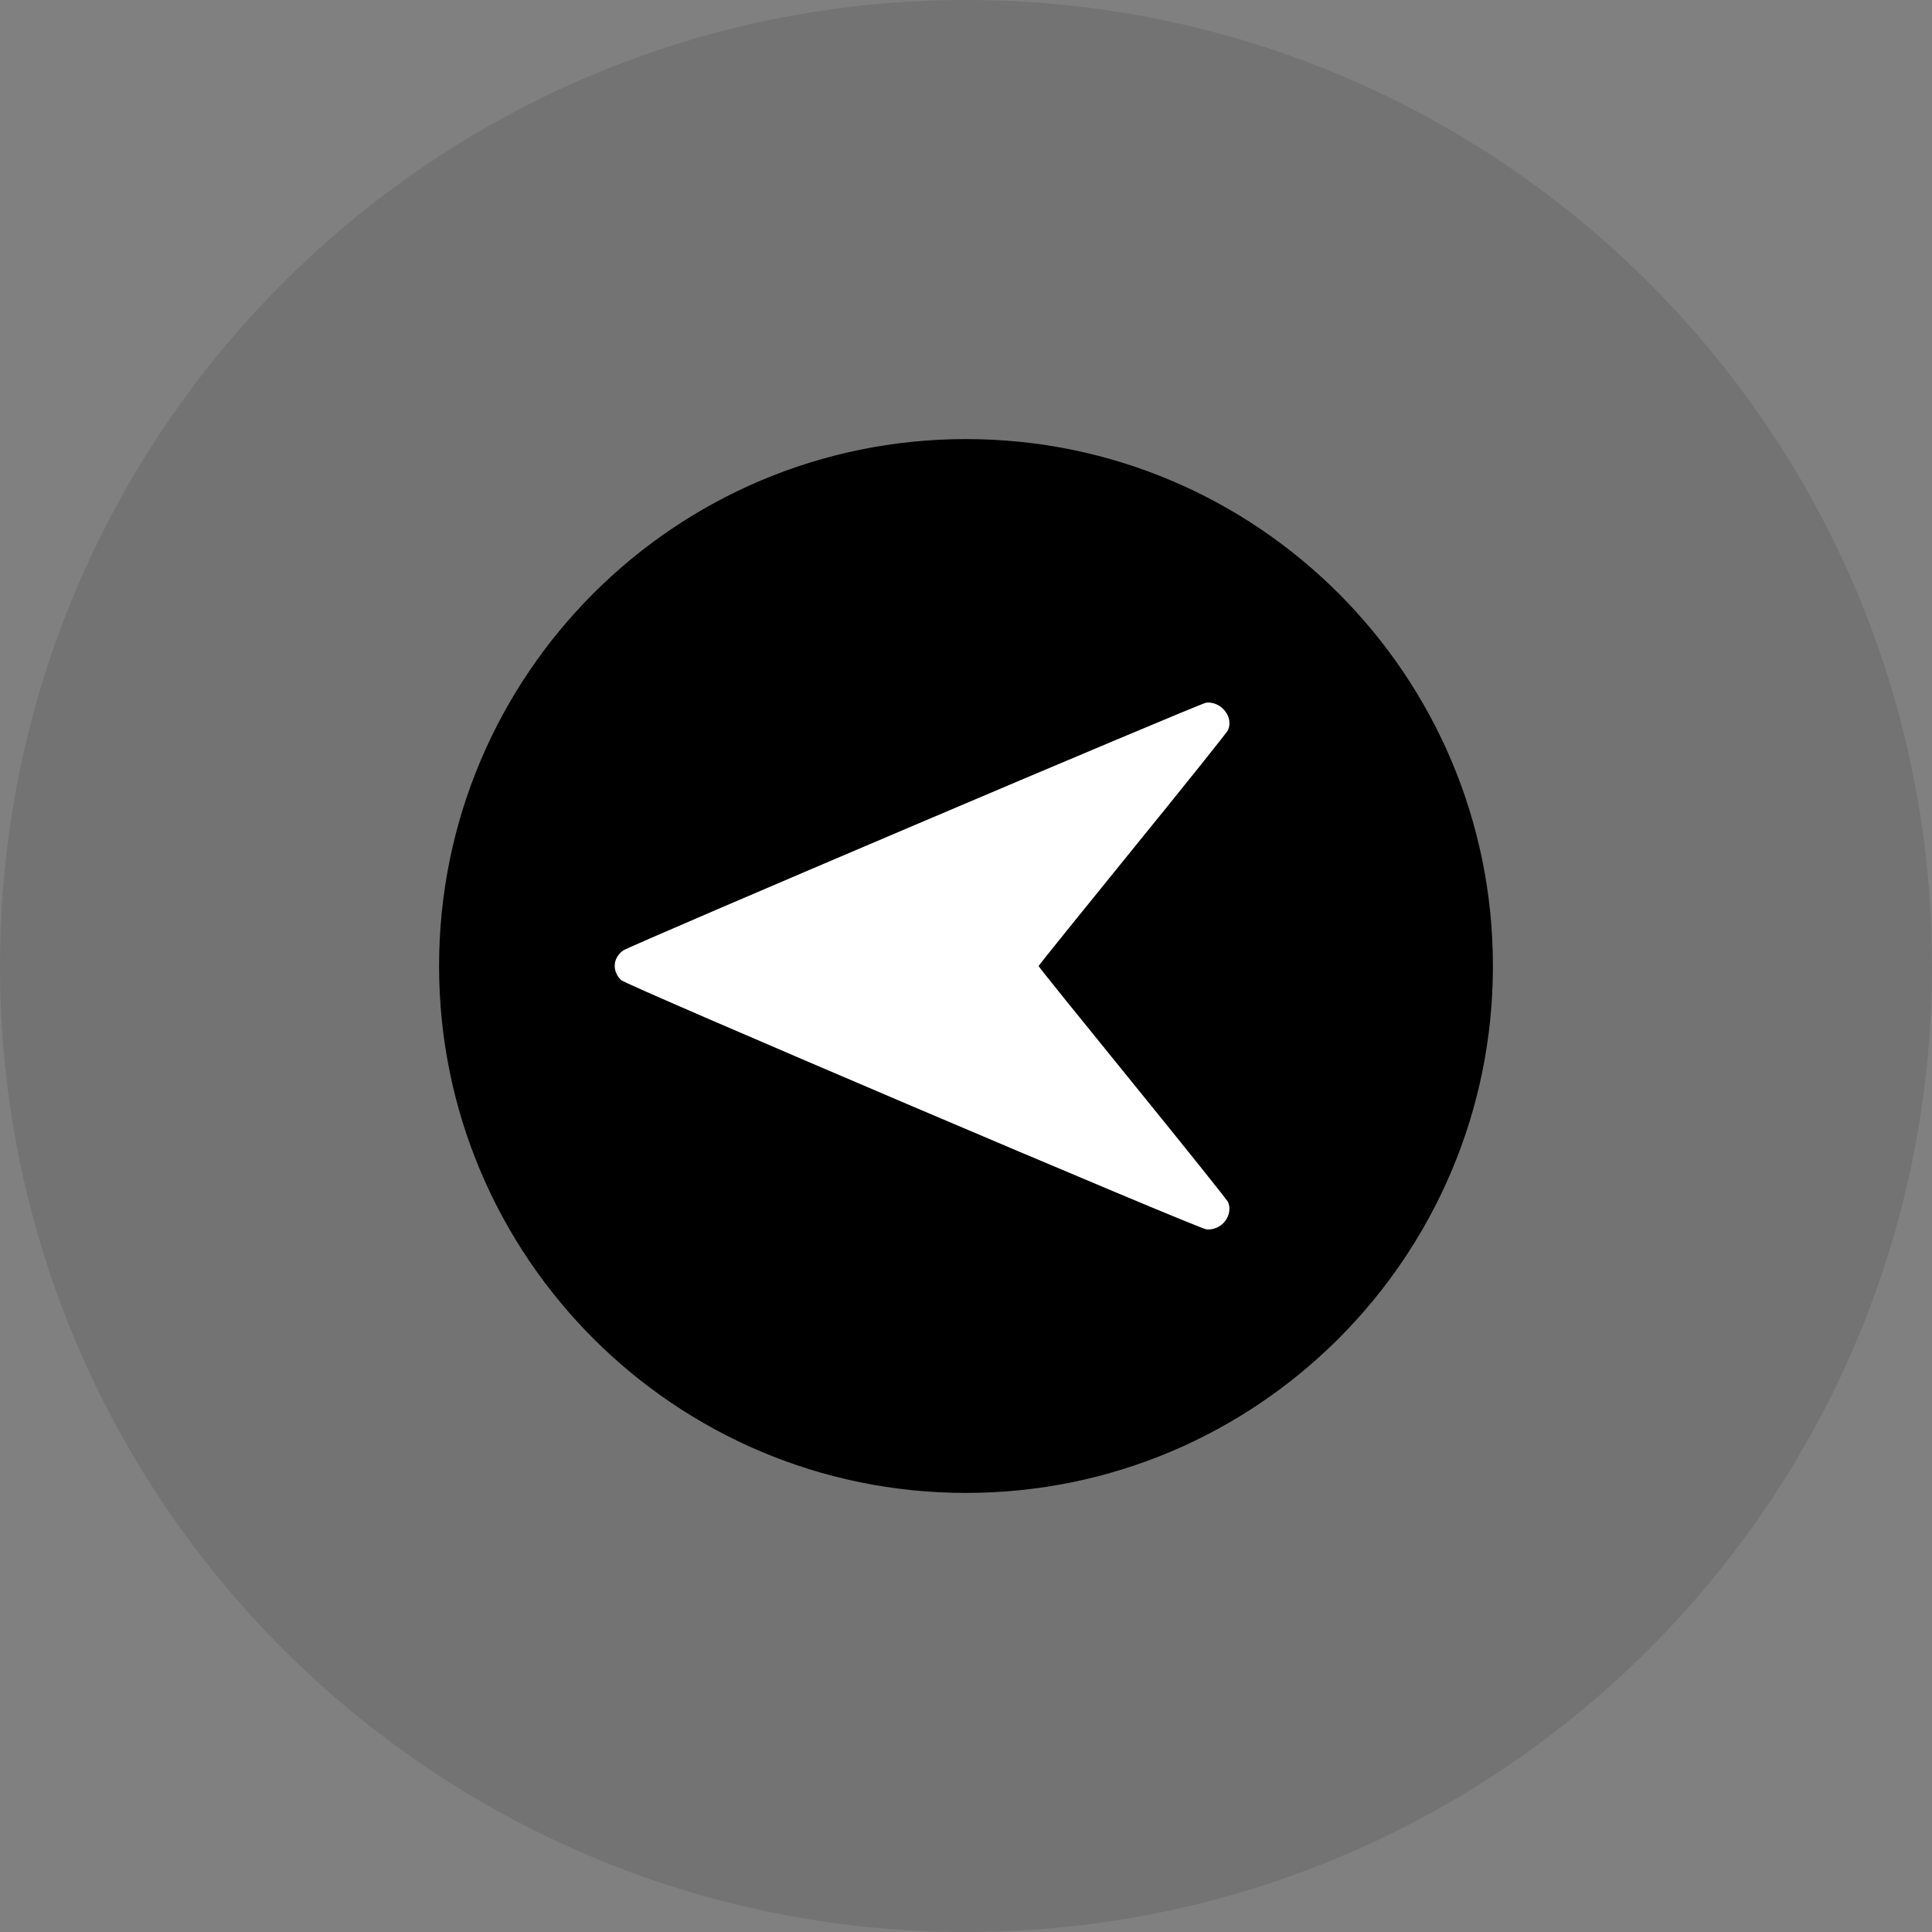 <svg width="30" height="30" viewBox="0 0 30 30" fill="none" xmlns="http://www.w3.org/2000/svg">
<rect x="0" y="0" width="30" height="30" fill="#808080" stroke="none"/>
<g clip-path="url(#clip0_1_27)">
<path opacity="0.1" d="M15 30C23.284 30 30 23.284 30 15C30 6.716 23.284 0 15 0C6.716 0 0 6.716 0 15C0 23.284 6.716 30 15 30Z" fill="black"/>
<path d="M15 6.818C10.481 6.818 6.818 10.481 6.818 15C6.818 19.519 10.481 23.182 15 23.182C19.519 23.182 23.182 19.519 23.182 15C23.182 10.481 19.519 6.818 15 6.818Z" fill="black"/>
<path fill-rule="evenodd" clip-rule="evenodd" d="M18.902 19.059C19.054 18.989 19.132 18.804 19.068 18.663C19.052 18.63 18.385 17.796 17.584 16.81C16.783 15.825 16.127 15.011 16.127 15.001C16.127 14.992 16.783 14.178 17.584 13.192C18.385 12.207 19.052 11.373 19.068 11.339C19.16 11.135 18.963 10.886 18.729 10.911C18.633 10.921 9.778 14.685 9.676 14.759C9.515 14.877 9.501 15.076 9.644 15.219C9.723 15.297 18.608 19.081 18.735 19.09C18.796 19.094 18.845 19.085 18.902 19.059Z" fill="white"/>
</g>
<defs>
<clipPath id="clip0_1_27">
<rect width="30" height="30" fill="white"/>
</clipPath>
</defs>
</svg>
